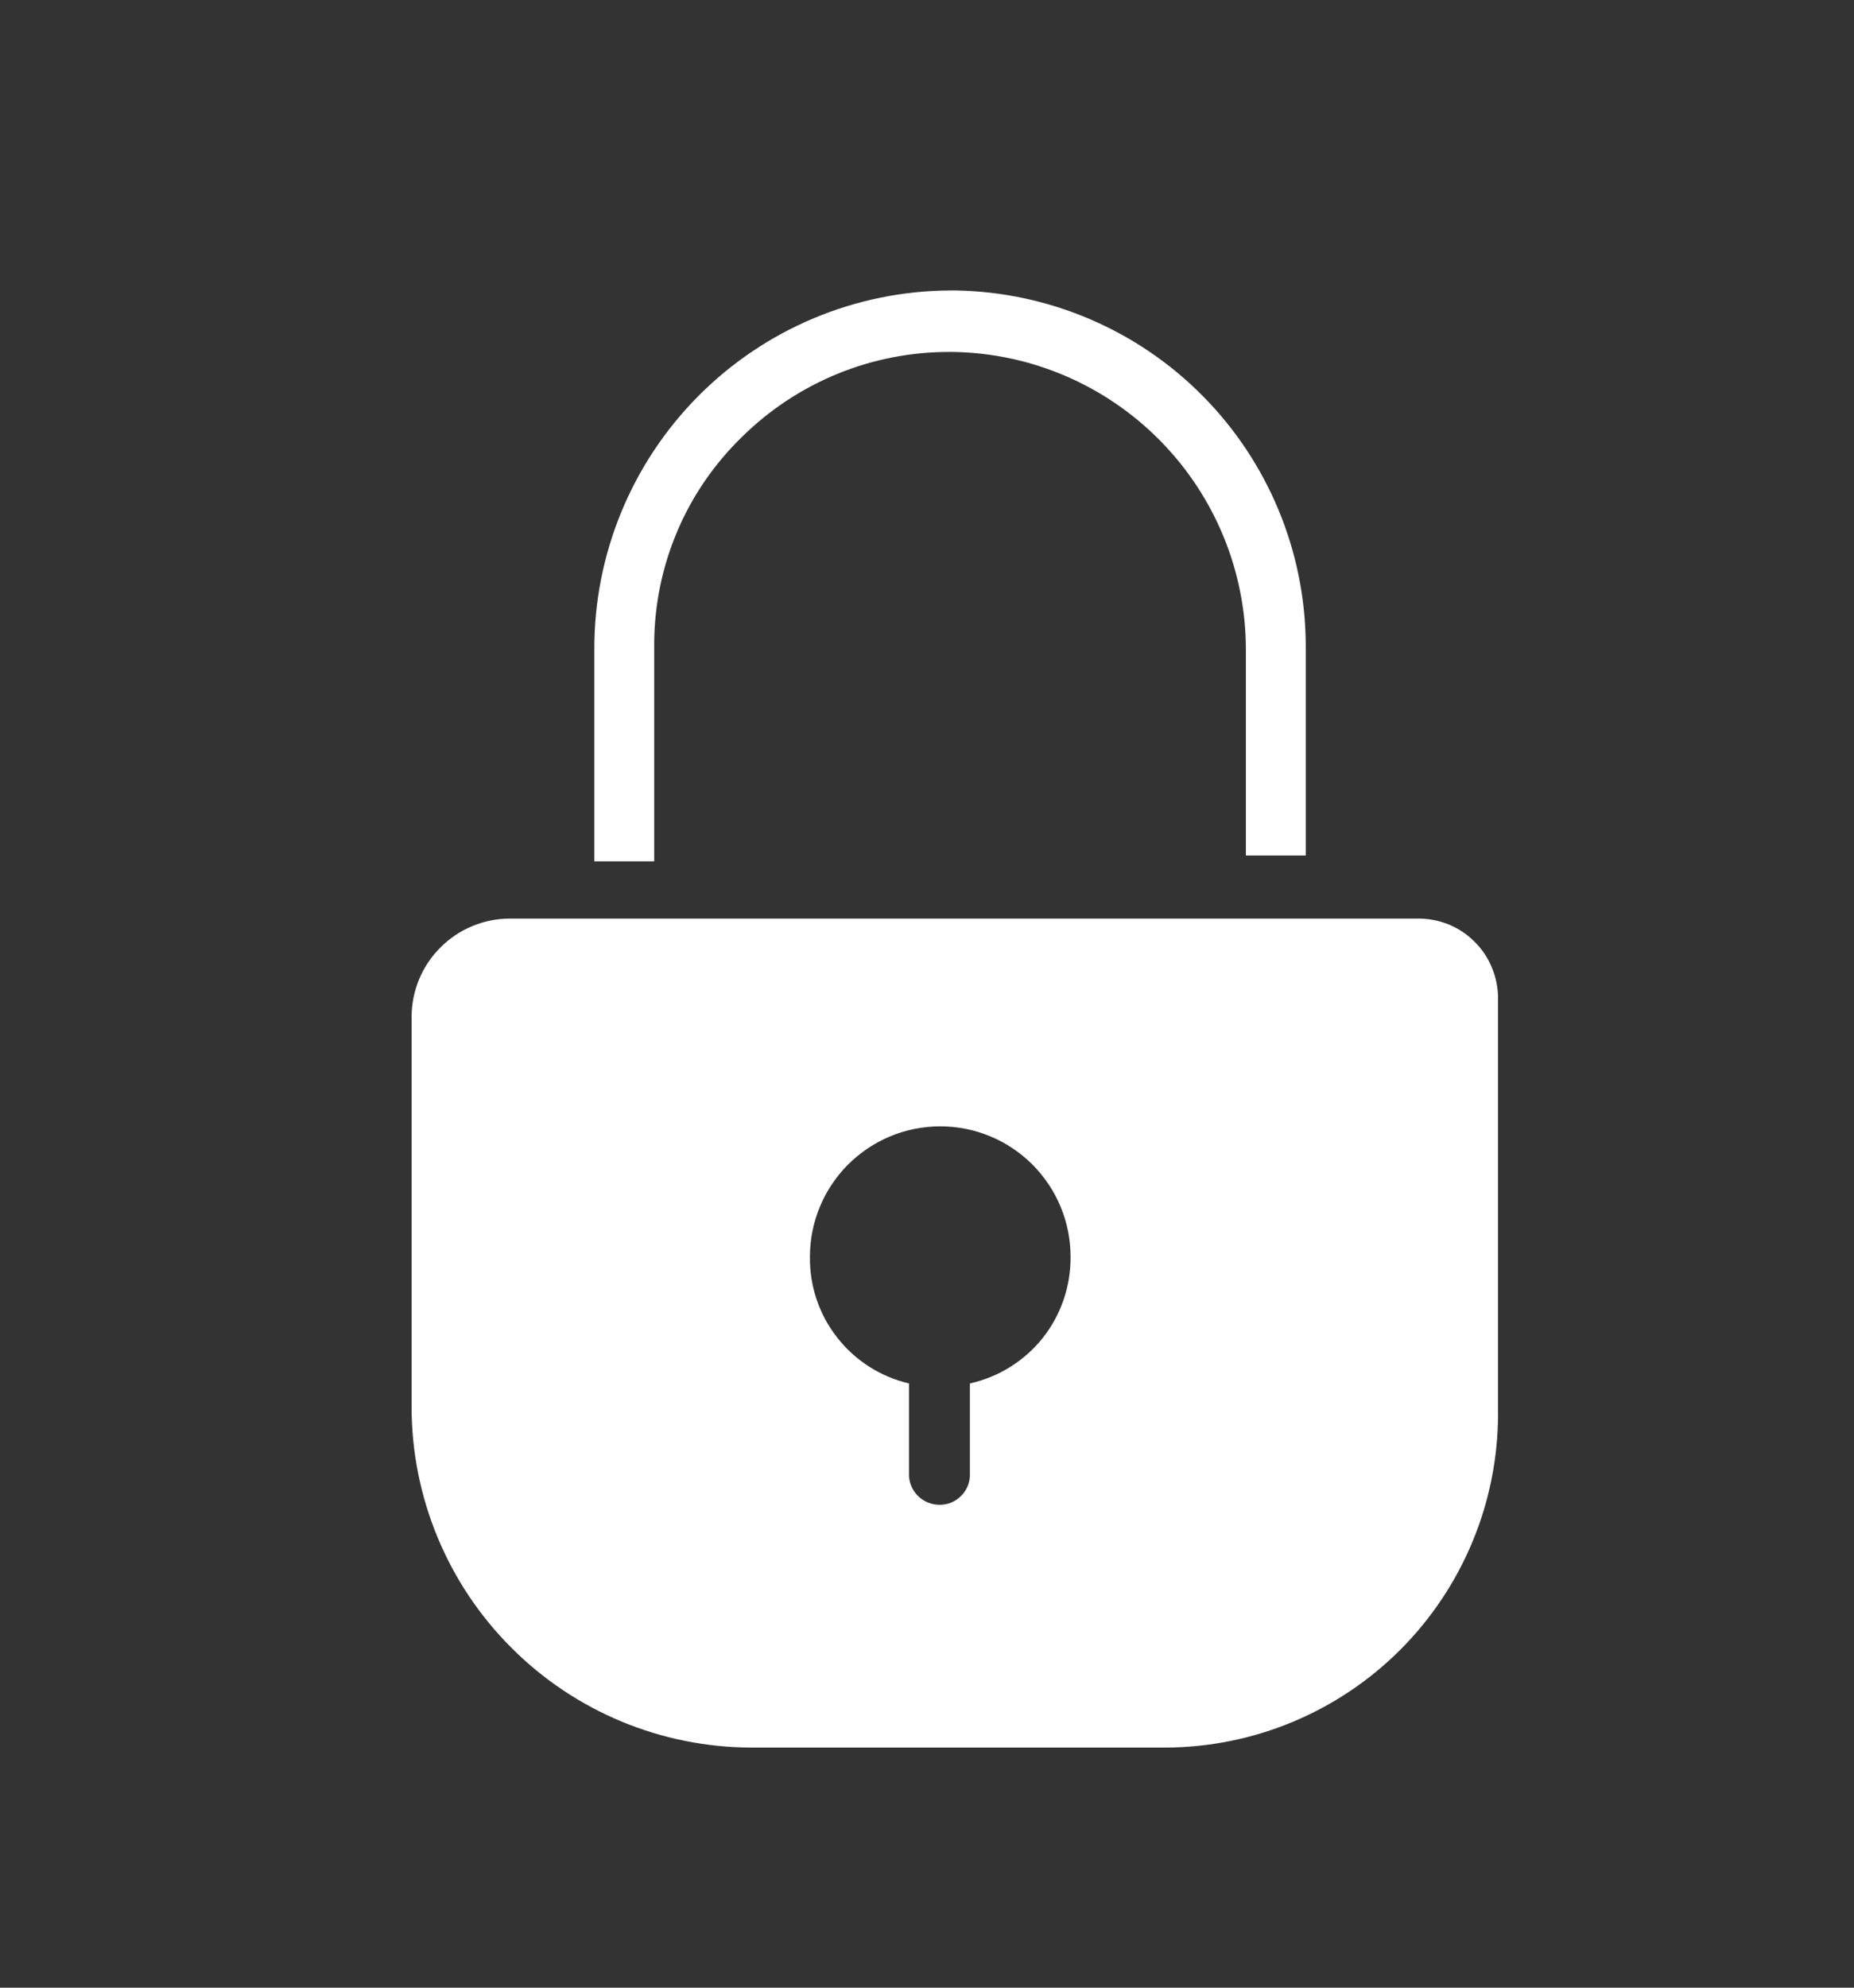 <svg width="14" height="15" viewBox="0 0 14 15" fill="none" xmlns="http://www.w3.org/2000/svg">
<rect x="0" y="0" width="14" height="15" fill="#333333" stroke="none"/>
<path d="M10.704 6.932H3.848C3.652 6.933 3.464 7.011 3.326 7.15C3.187 7.288 3.109 7.476 3.108 7.672V10.62C3.109 11.3 3.379 11.952 3.86 12.433C4.34 12.915 4.992 13.186 5.672 13.188H8.8C9.466 13.186 10.103 12.921 10.574 12.45C11.044 11.979 11.31 11.342 11.312 10.676V7.532C11.312 7.453 11.296 7.374 11.265 7.301C11.235 7.227 11.19 7.161 11.133 7.105C11.077 7.049 11.01 7.005 10.936 6.975C10.862 6.946 10.783 6.931 10.704 6.932ZM7.324 10.444V11.14C7.321 11.198 7.296 11.253 7.253 11.293C7.211 11.334 7.154 11.356 7.096 11.356C7.037 11.356 6.98 11.334 6.937 11.294C6.894 11.254 6.868 11.199 6.864 11.14V10.44C6.649 10.39 6.458 10.268 6.322 10.094C6.185 9.92 6.113 9.705 6.116 9.484C6.116 9.355 6.141 9.227 6.191 9.107C6.24 8.988 6.313 8.88 6.404 8.788C6.496 8.697 6.604 8.624 6.723 8.575C6.843 8.525 6.971 8.5 7.1 8.5C7.229 8.5 7.357 8.525 7.477 8.575C7.596 8.624 7.704 8.697 7.796 8.788C7.887 8.88 7.96 8.988 8.009 9.107C8.059 9.227 8.084 9.355 8.084 9.484C8.086 9.706 8.012 9.923 7.874 10.097C7.735 10.271 7.541 10.392 7.324 10.44V10.444ZM7.224 2.192H7.176C6.461 2.195 5.776 2.482 5.272 2.99C4.768 3.498 4.486 4.185 4.488 4.9V6.5H4.94V4.852C4.942 4.562 5.001 4.276 5.114 4.01C5.227 3.743 5.393 3.502 5.6 3.3C6.018 2.886 6.583 2.654 7.172 2.656H7.2C7.789 2.666 8.349 2.907 8.762 3.327C9.175 3.747 9.407 4.311 9.408 4.9V6.456H9.86V4.856C9.854 4.156 9.575 3.486 9.083 2.989C8.591 2.491 7.924 2.206 7.224 2.192Z" fill="white"/>
</svg>
